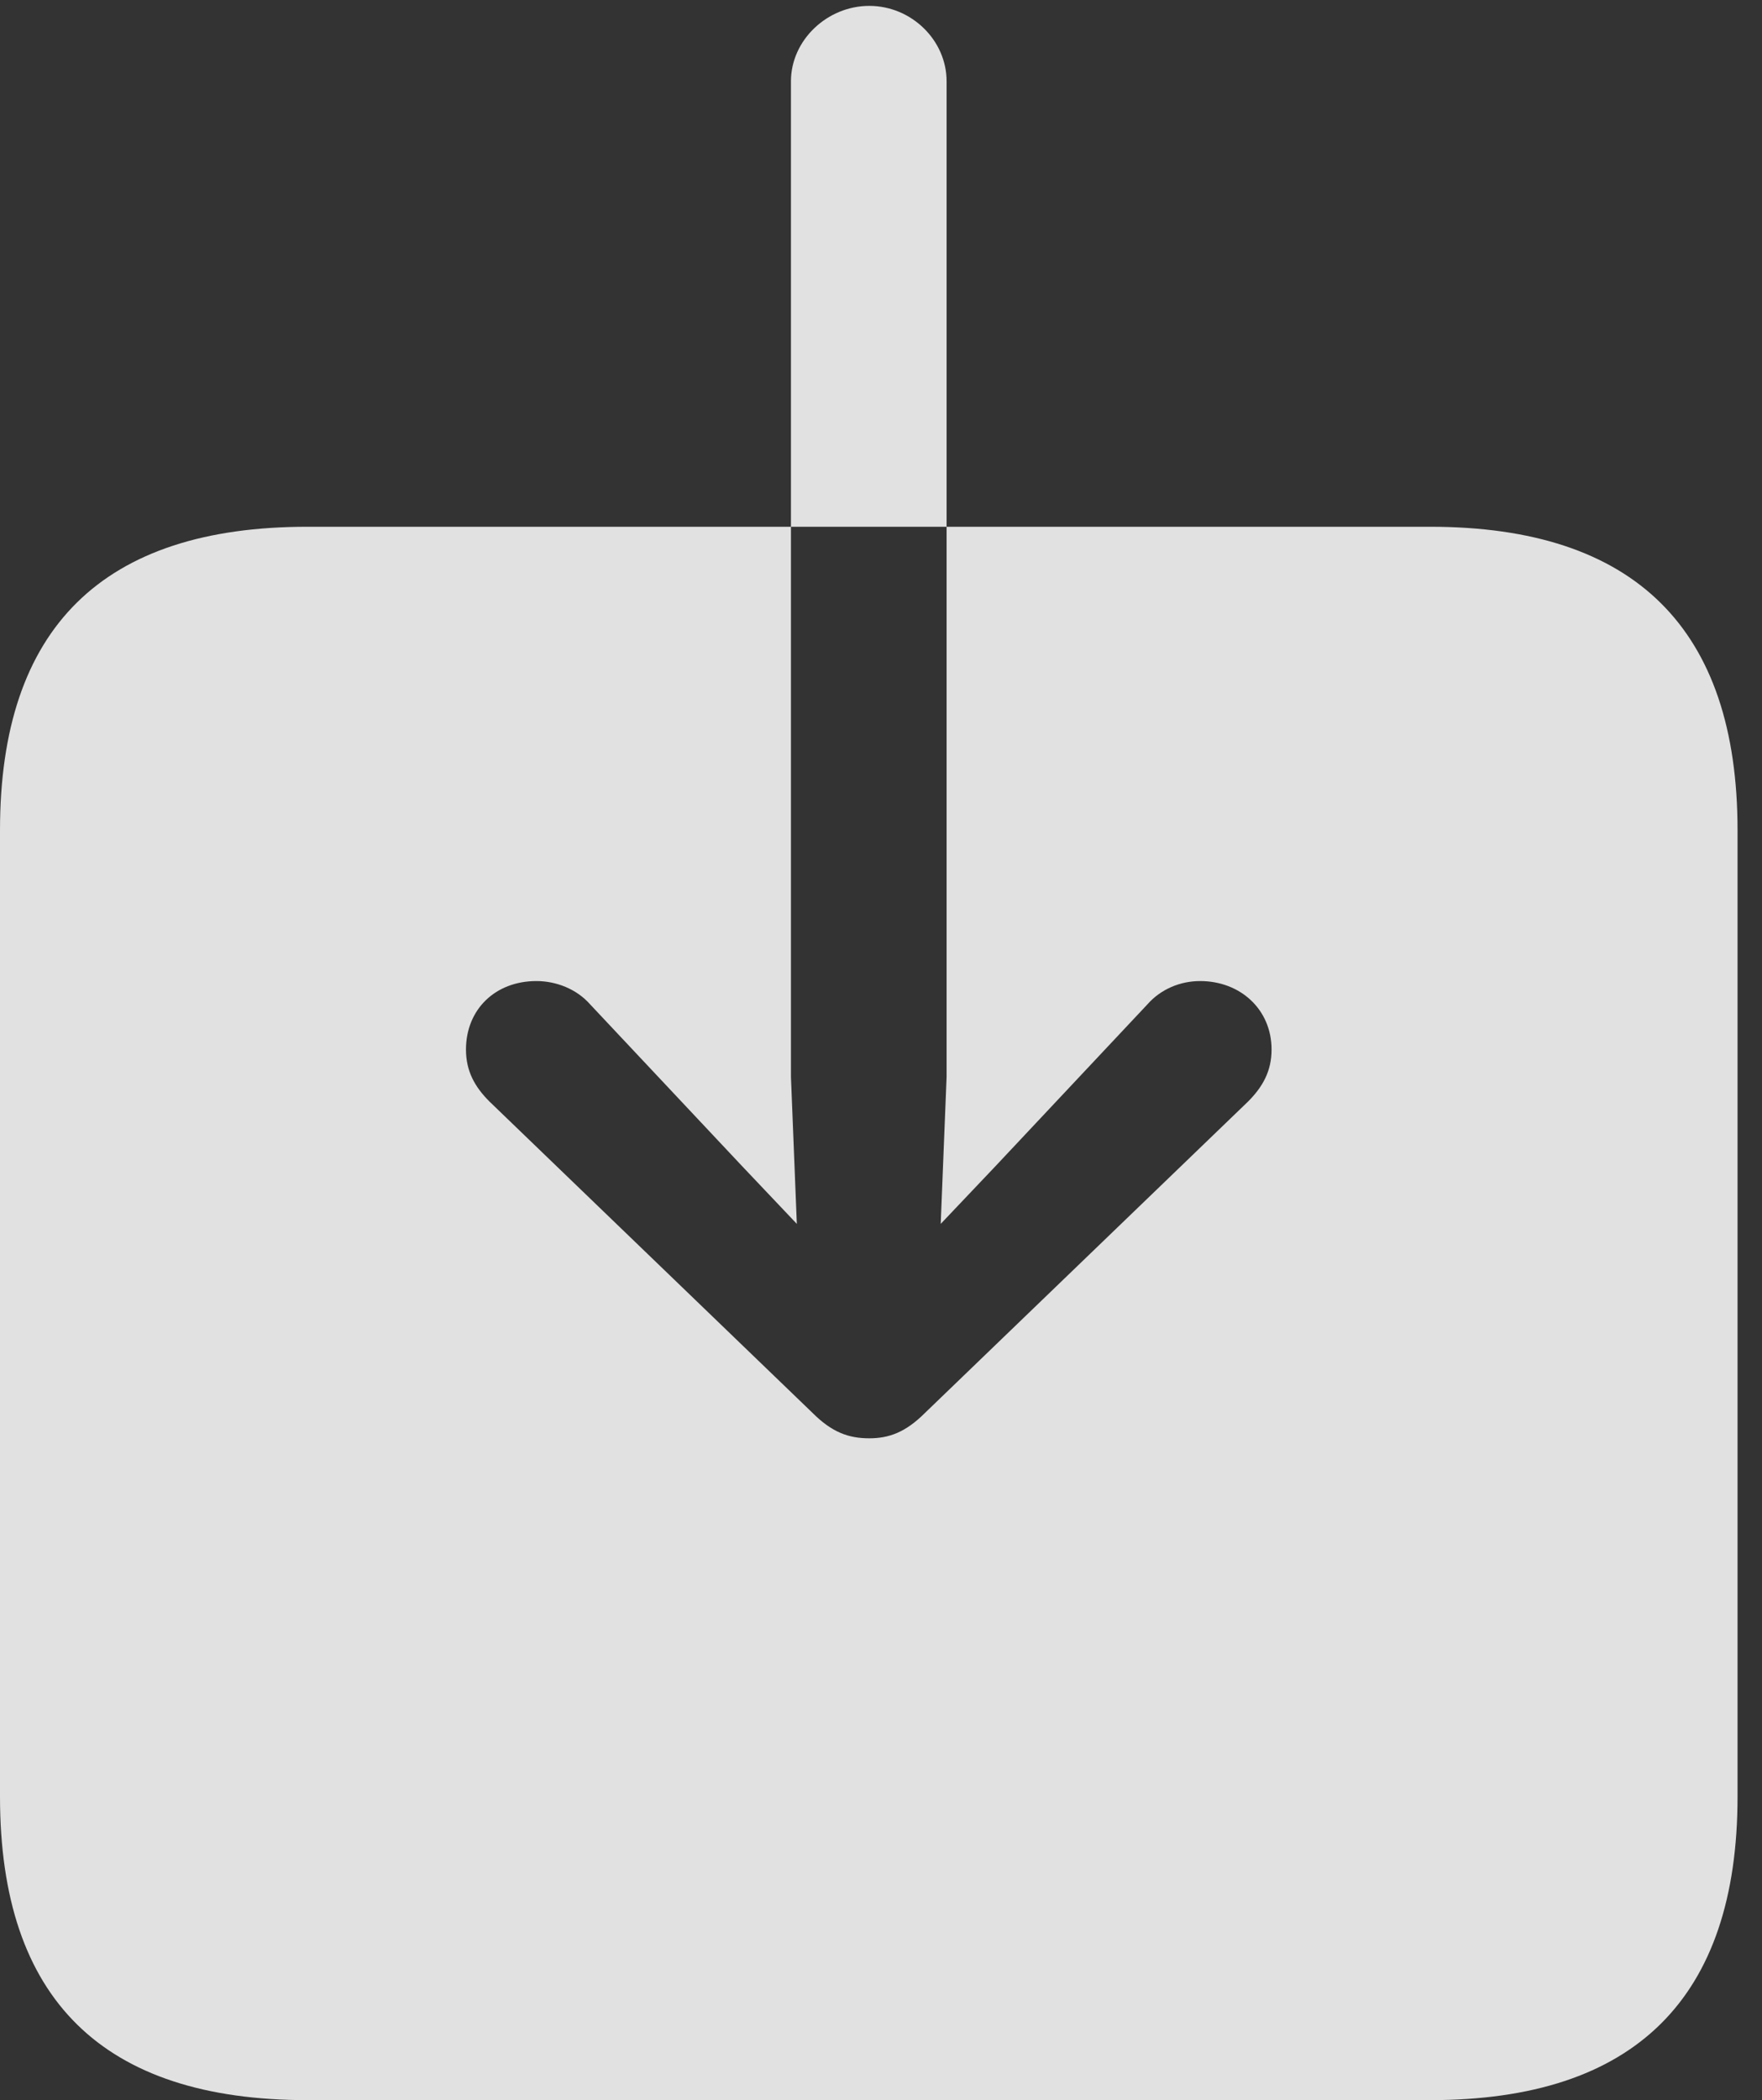 <?xml version="1.0" encoding="UTF-8"?>
<!--Generator: Apple Native CoreSVG 326-->
<!DOCTYPE svg
PUBLIC "-//W3C//DTD SVG 1.1//EN"
       "http://www.w3.org/Graphics/SVG/1.1/DTD/svg11.dtd">
<svg version="1.1" xmlns="http://www.w3.org/2000/svg" xmlns:xlink="http://www.w3.org/1999/xlink" viewBox="0 0 26.367 31.421">
 <rect x="0" y="0" width="26.367" height="31.421" fill="#333333" stroke="none"/>
 <g>
  <rect height="31.421" opacity="0" width="26.367" x="0" y="0"/>
  <path d="M4.6 31.421L21.401 31.421C24.463 31.421 26.001 29.898 26.001 26.88L26.001 12.422C26.001 9.404 24.463 7.881 21.401 7.881L4.6 7.881C1.538 7.881 0 9.39 0 12.422L0 26.88C0 29.912 1.538 31.421 4.6 31.421ZM13.008 0.088C13.638 0.088 14.165 0.601 14.165 1.216L14.165 16.113L14.077 18.311L14.898 17.446L17.168 15.029C17.373 14.795 17.666 14.678 17.959 14.678C18.56 14.678 19.028 15.102 19.028 15.703C19.028 16.025 18.896 16.26 18.677 16.48L13.843 21.138C13.55 21.431 13.301 21.519 13.008 21.519C12.7 21.519 12.451 21.431 12.158 21.138L7.324 16.48C7.104 16.26 6.973 16.025 6.973 15.703C6.973 15.102 7.412 14.678 8.027 14.678C8.32 14.678 8.628 14.795 8.833 15.029L11.104 17.446L11.924 18.311L11.836 16.113L11.836 1.216C11.836 0.601 12.378 0.088 13.008 0.088Z" fill="white" fill-opacity="0.85"/>
 </g>
</svg>

